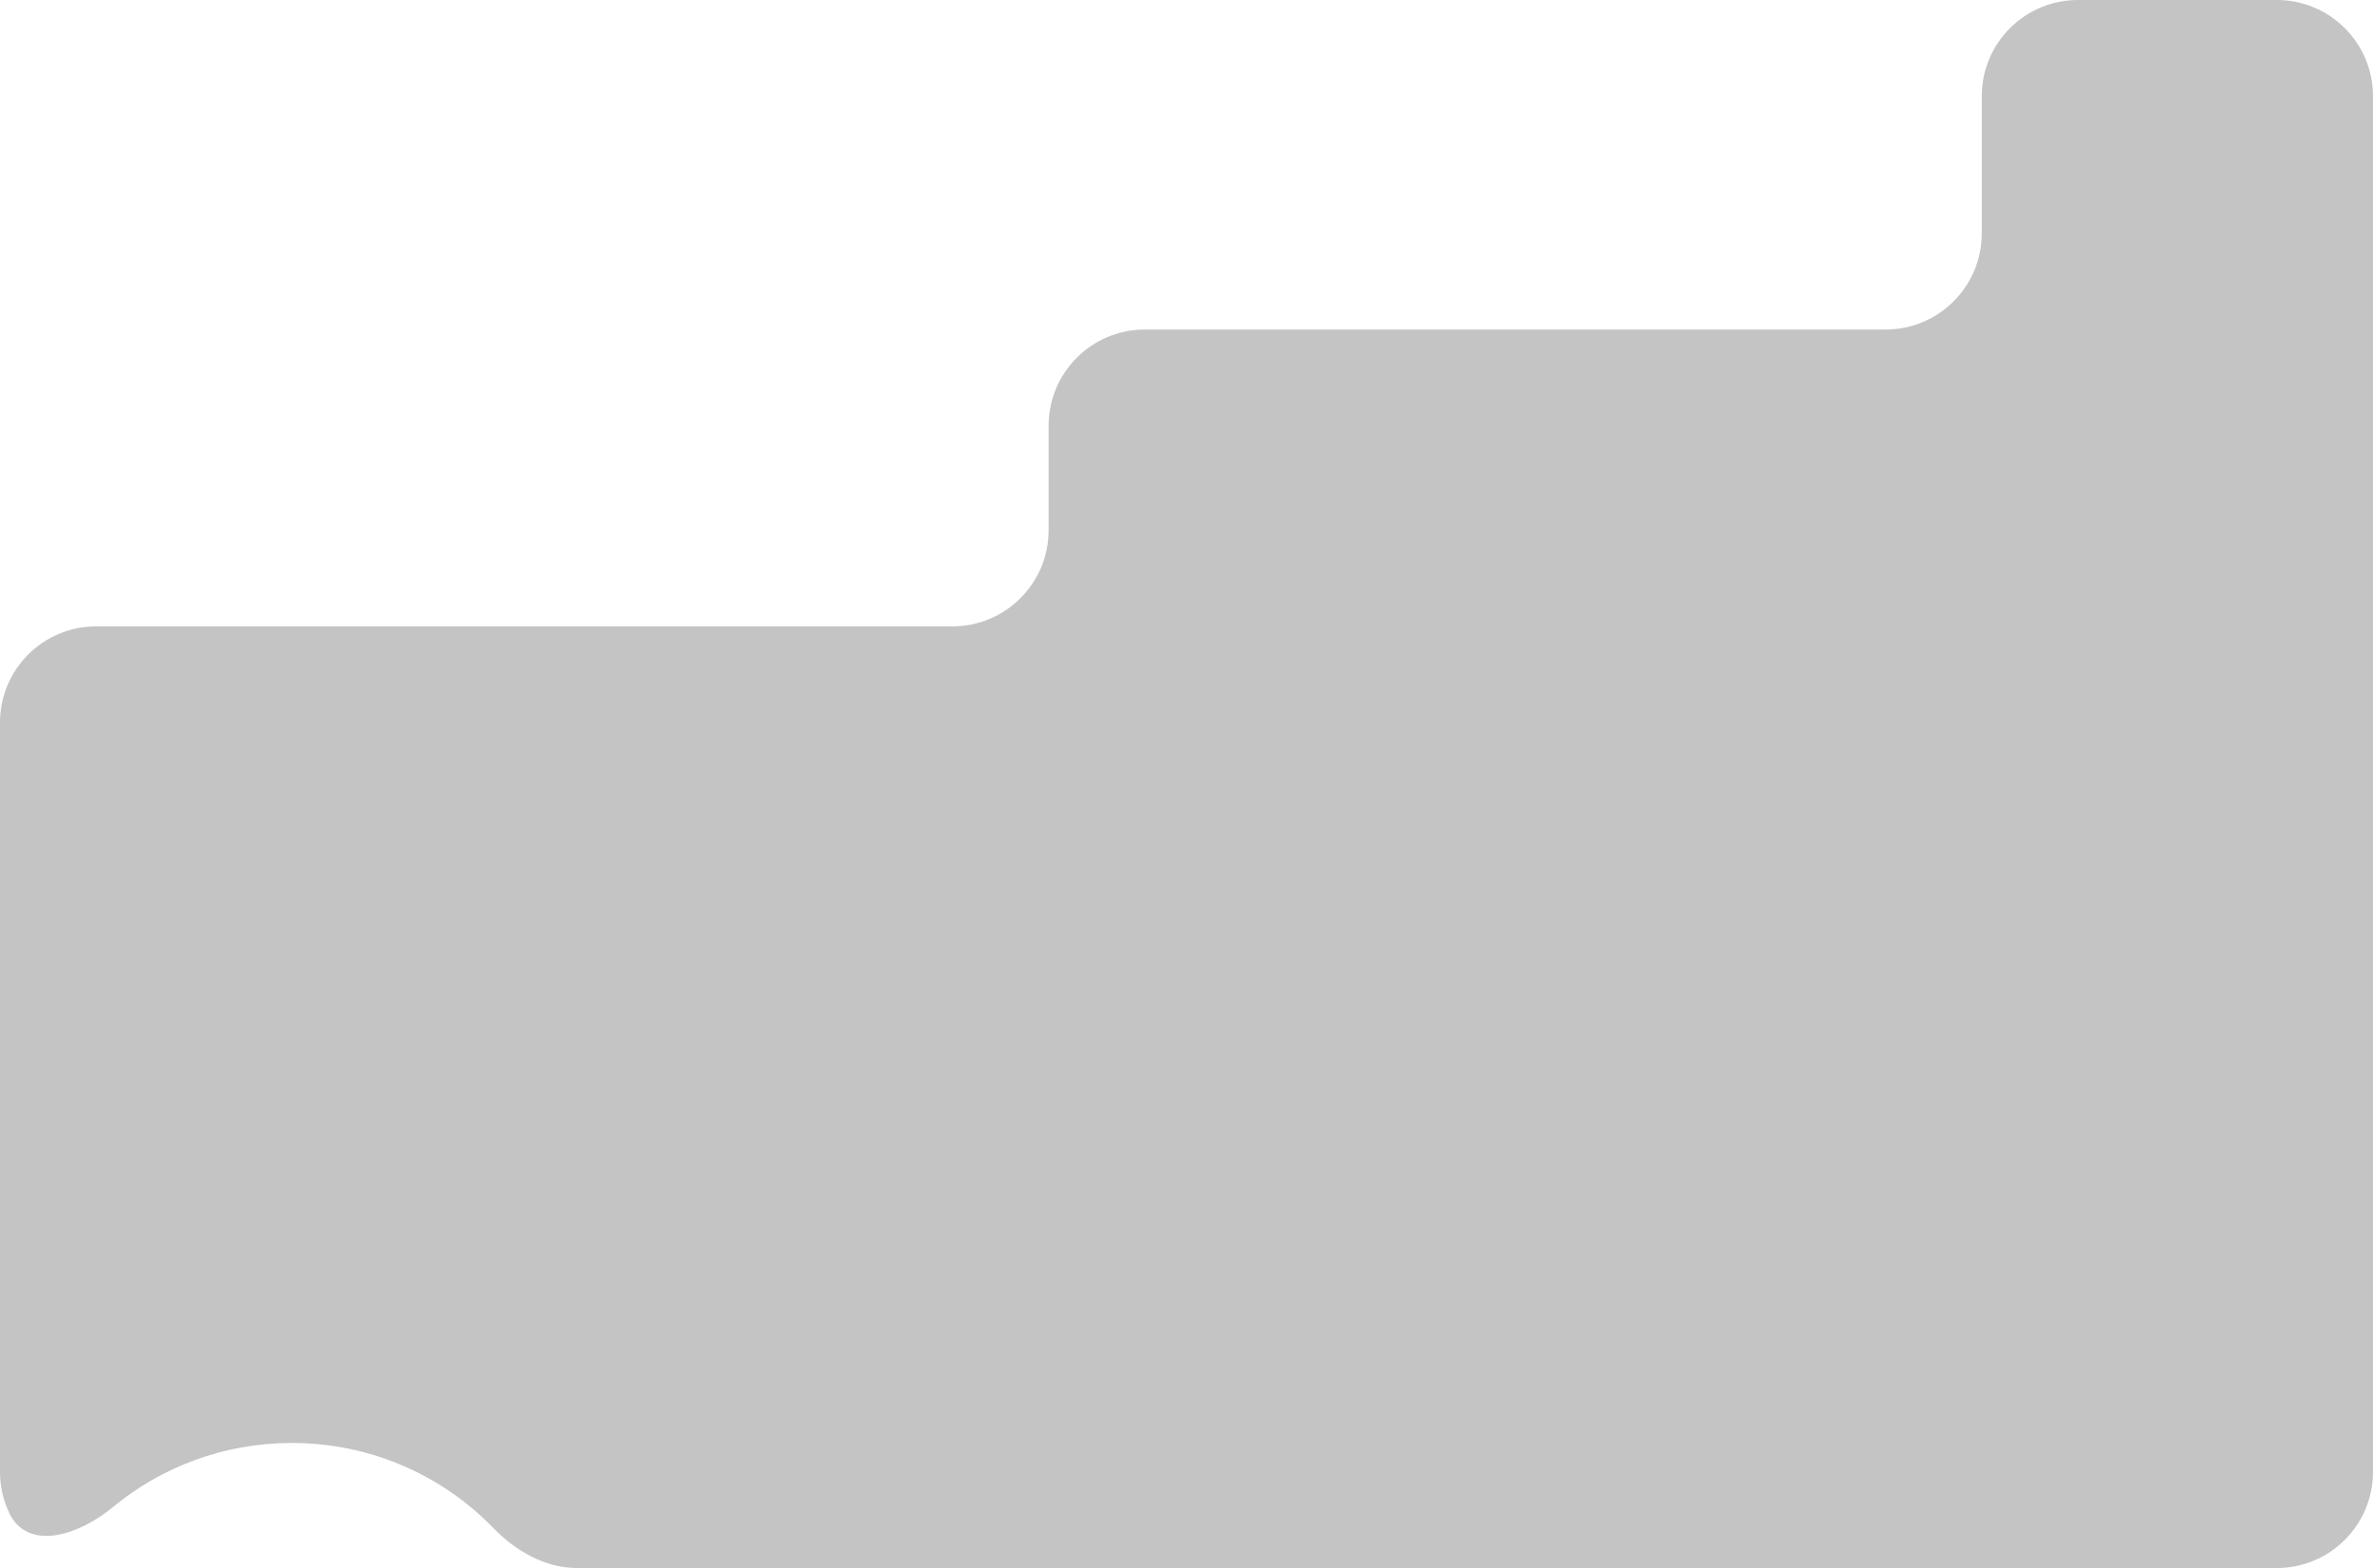 <svg width="740" height="489" viewBox="0 0 740 489" fill="none" xmlns="http://www.w3.org/2000/svg">
<path fill-rule="evenodd" clip-rule="evenodd" d="M0 225.338C0 208.77 13.431 195.338 30 195.338H297C313.569 195.338 327 181.907 327 165.338V132.769C327 116.2 340.431 102.769 357 102.769H588C604.569 102.769 618 89.337 618 72.769V30C618 13.431 631.431 0 648 0H710C726.569 0 740 13.431 740 30V459C740 475.569 726.569 489 710 489H179.996C169.927 489 160.788 483.679 153.774 476.455C137.941 460.15 115.67 450 91 450C69.751 450 50.282 457.53 35.174 470.038C24.624 478.772 8.573 484.067 2.79 471.652C1 467.808 0 463.521 0 459V225.338Z" fill="#C4C4C4"/>
</svg>
